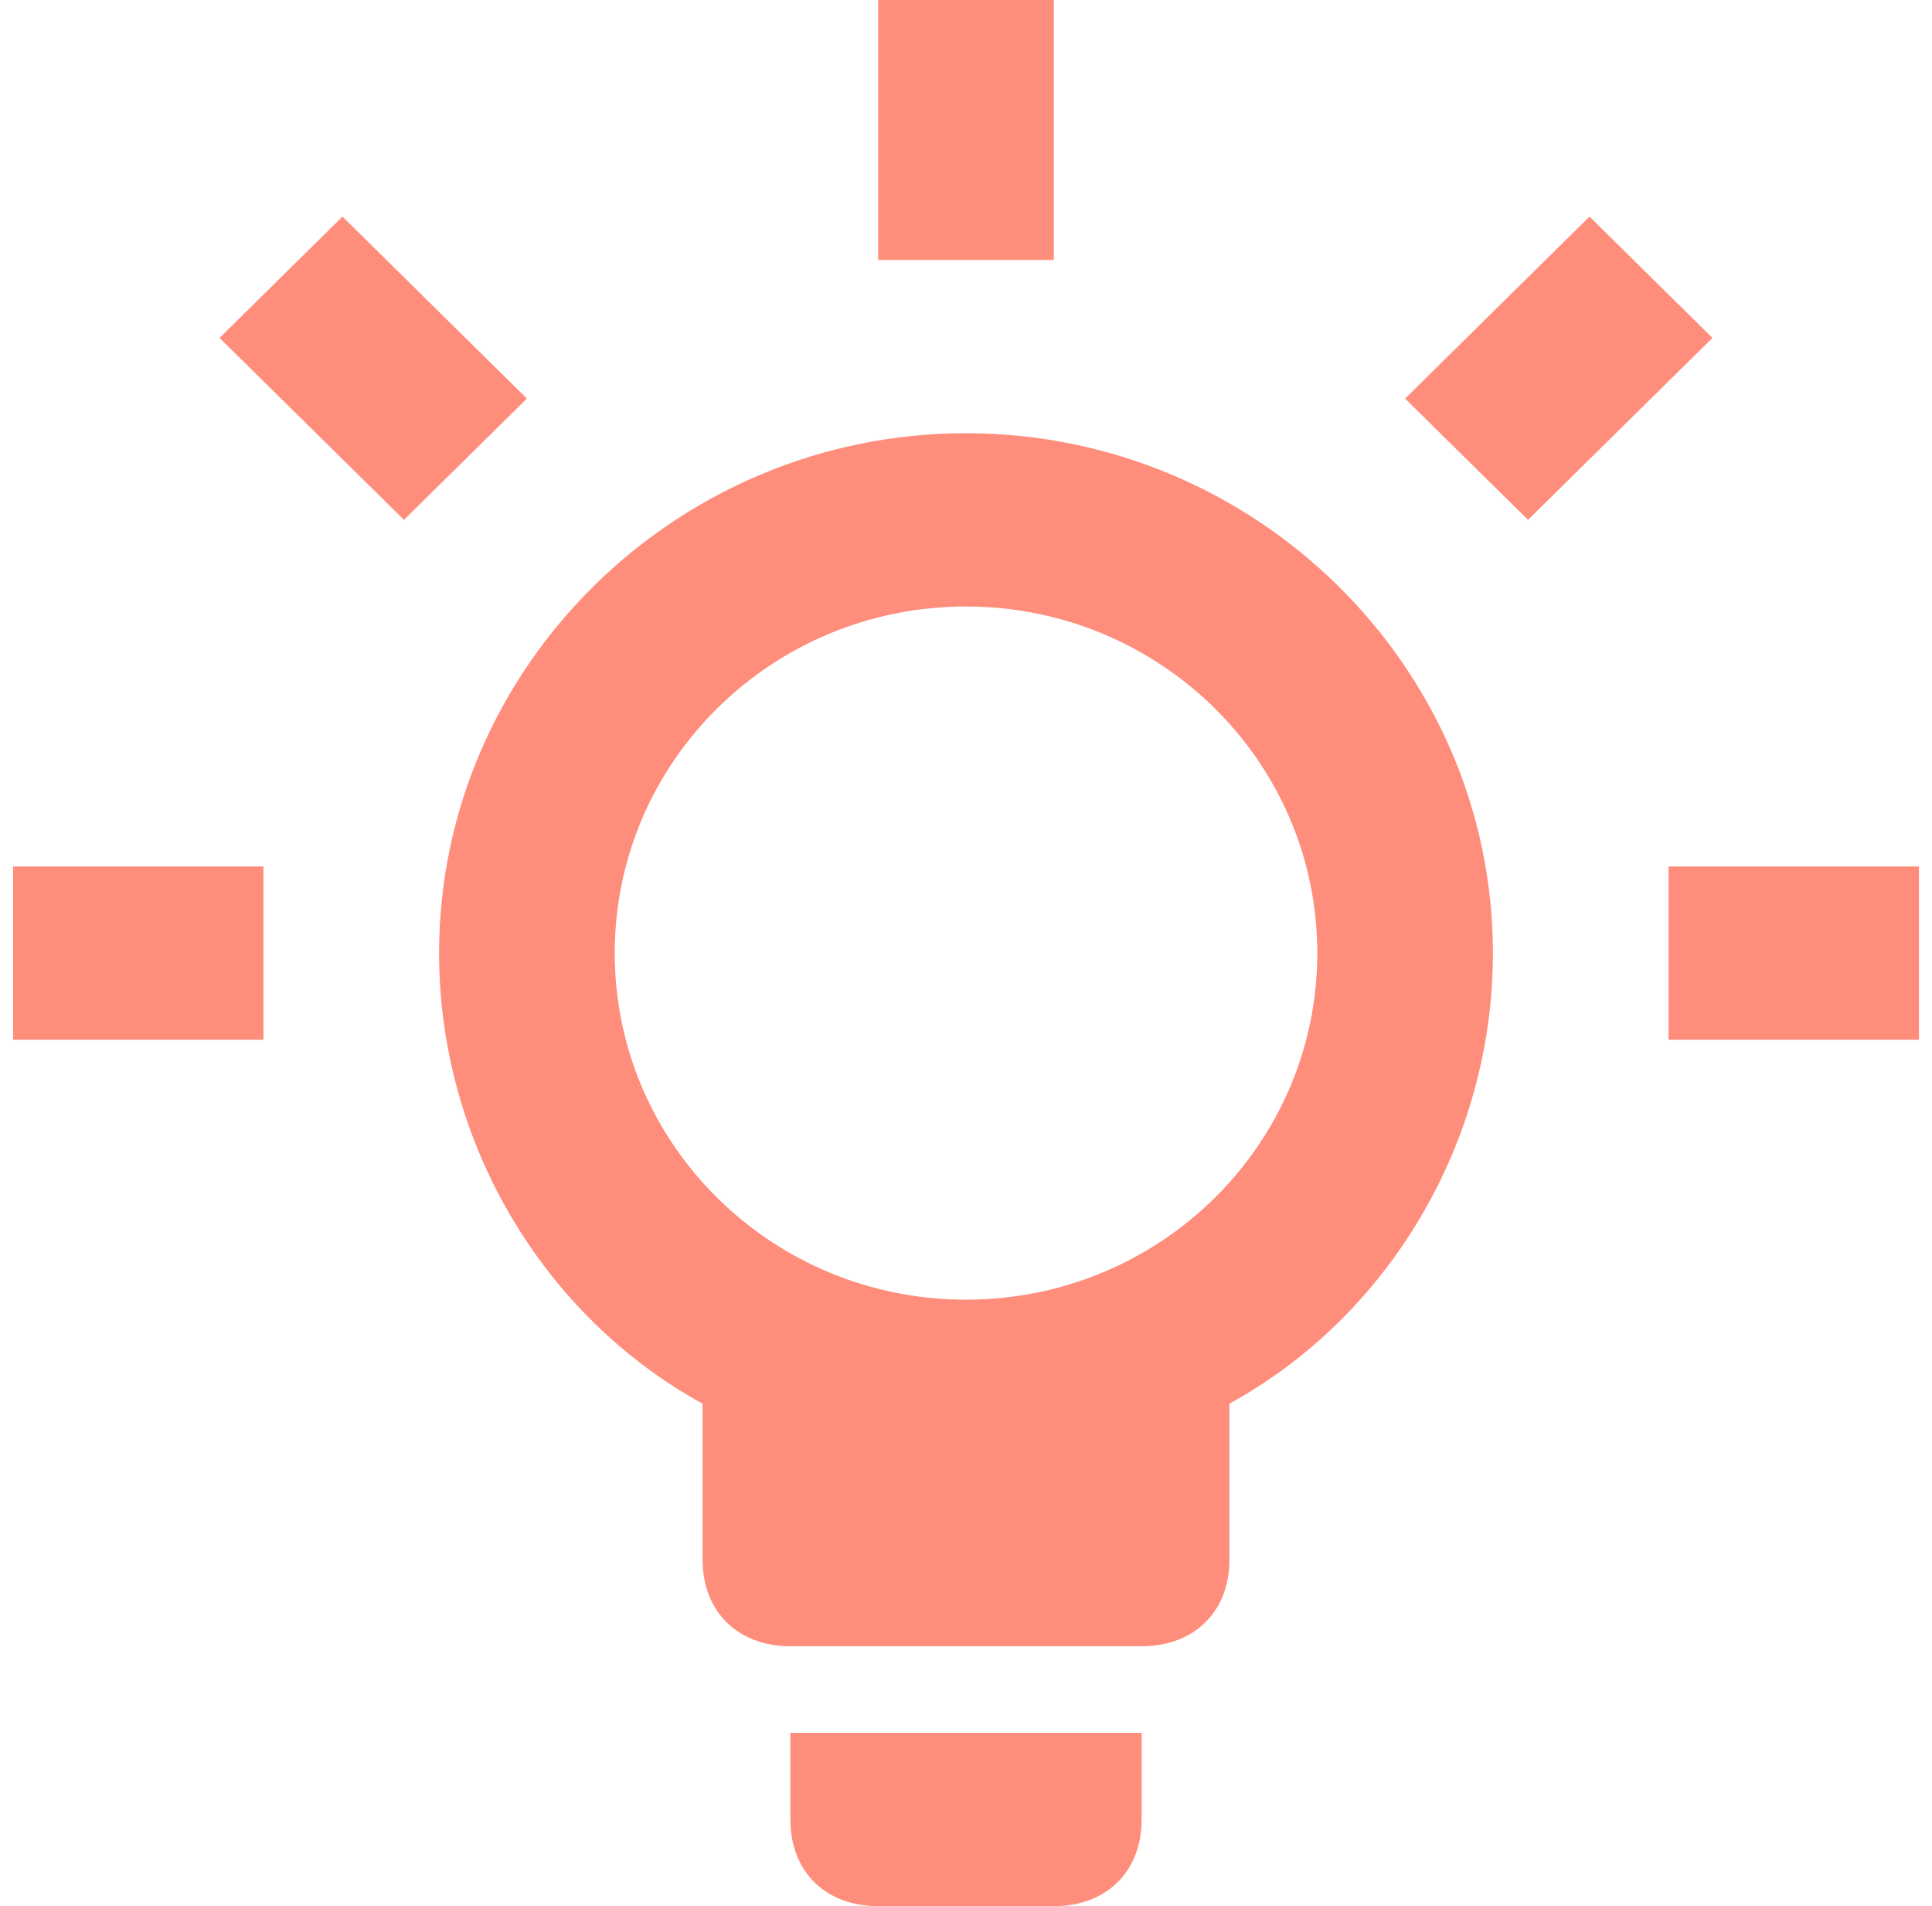 <svg width="74" height="73" viewBox="0 0 74 73" fill="none" xmlns="http://www.w3.org/2000/svg">
<g clip-path="url(#clip0_1617_5354)">
<path d="M0 33.182H10.091V39.818H0V33.182ZM13.118 8.295L8.409 12.941L15.473 19.909L20.182 15.264L13.118 8.295ZM40.364 0H33.636V9.955H40.364V0ZM63.909 33.182V39.818H74V33.182H63.909ZM30.273 69.682C30.273 71.673 31.618 73 33.636 73H40.364C42.382 73 43.727 71.673 43.727 69.682V66.364H30.273V69.682ZM60.882 8.295L53.818 15.264L58.527 19.909L65.591 12.941L60.882 8.295ZM57.182 36.5C57.182 43.8 53.145 50.436 47.091 53.755V59.727C47.091 61.718 45.745 63.045 43.727 63.045H30.273C28.255 63.045 26.909 61.718 26.909 59.727V53.755C20.855 50.436 16.818 43.8 16.818 36.5C16.818 25.55 25.9 16.591 37 16.591C48.1 16.591 57.182 25.55 57.182 36.5ZM50.455 36.5C50.455 29.167 44.434 23.227 37 23.227C29.566 23.227 23.546 29.167 23.546 36.5C23.546 43.833 29.566 49.773 37 49.773C44.434 49.773 50.455 43.833 50.455 36.5Z" fill="#FF8D7C"/>
</g>
<defs>
<clipPath id="clip0_1617_5354">
<rect width="73" height="73" fill="white" transform="translate(0.5)"/>
</clipPath>
</defs>
</svg>
